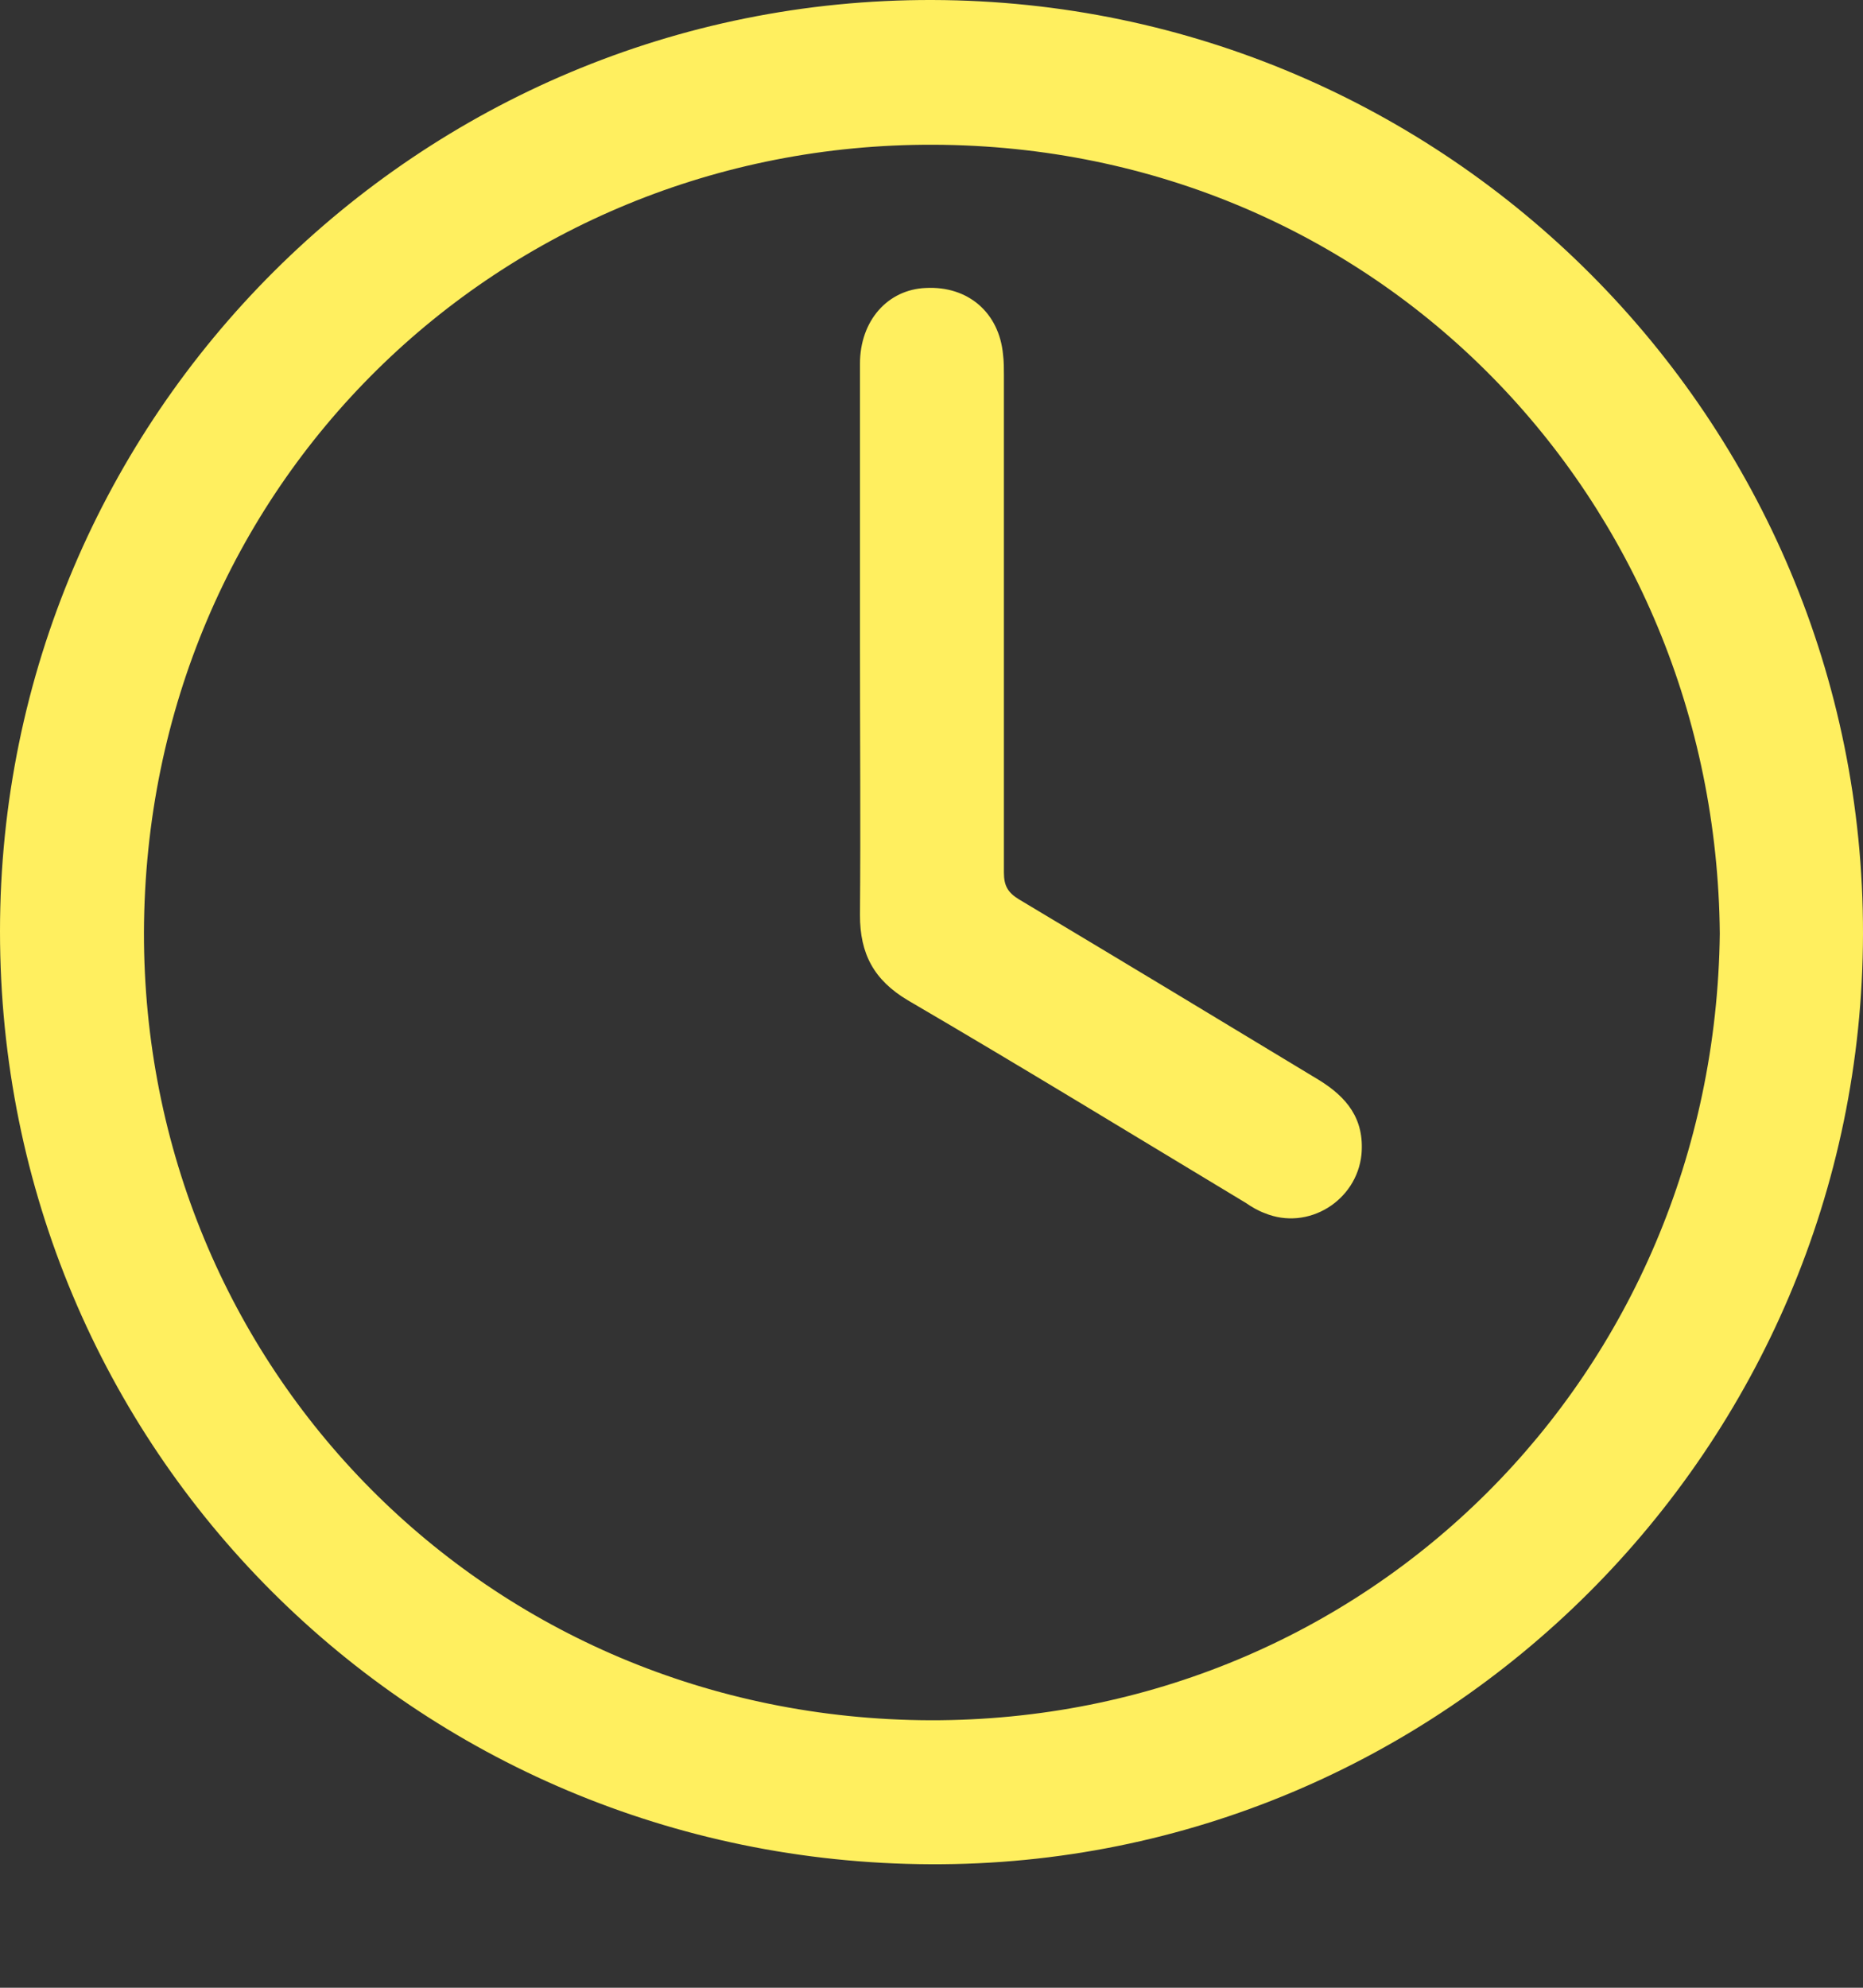 <svg width="15" height="16" viewBox="0 0 15 16" fill="none" xmlns="http://www.w3.org/2000/svg">
<rect x="0" y="0" width="15" height="16" fill="#333333" stroke="none"/>
<g clip-path="url(#clip0)">
<path fill-rule="evenodd" clip-rule="evenodd" d="M15 7.516C15.006 3.378 11.653 0.012 7.509 3.4653e-05C3.378 -0.012 0 3.34 0 7.497C0 11.672 3.34 14.988 7.491 15.006C11.622 15.025 14.994 11.653 15 7.516ZM7.516 1.165C11.093 1.178 13.816 4.013 13.847 7.516C13.803 11.068 11.012 13.853 7.491 13.847C3.92 13.835 1.153 11.005 1.159 7.503C1.172 3.901 4.026 1.153 7.516 1.165Z" fill="#FFEF5F"/>
<path fill-rule="evenodd" clip-rule="evenodd" d="M6.924 5.185V2.929C6.924 2.58 7.148 2.331 7.453 2.318C7.796 2.3 8.045 2.518 8.076 2.854C8.083 2.91 8.083 2.966 8.083 3.022V7.023C8.083 7.129 8.114 7.185 8.207 7.241C9.011 7.721 9.815 8.207 10.619 8.693C10.843 8.831 10.987 9.005 10.962 9.292C10.924 9.666 10.532 9.909 10.183 9.765C10.133 9.747 10.077 9.715 10.033 9.684C9.123 9.136 8.226 8.587 7.31 8.052C7.036 7.889 6.924 7.678 6.924 7.366C6.93 6.643 6.924 5.914 6.924 5.185Z" fill="#FFEF5F"/>
</g>
<defs>
<clipPath id="clip0">
<rect width="15" height="15.006" fill="white"/>
</clipPath>
</defs>
</svg>
